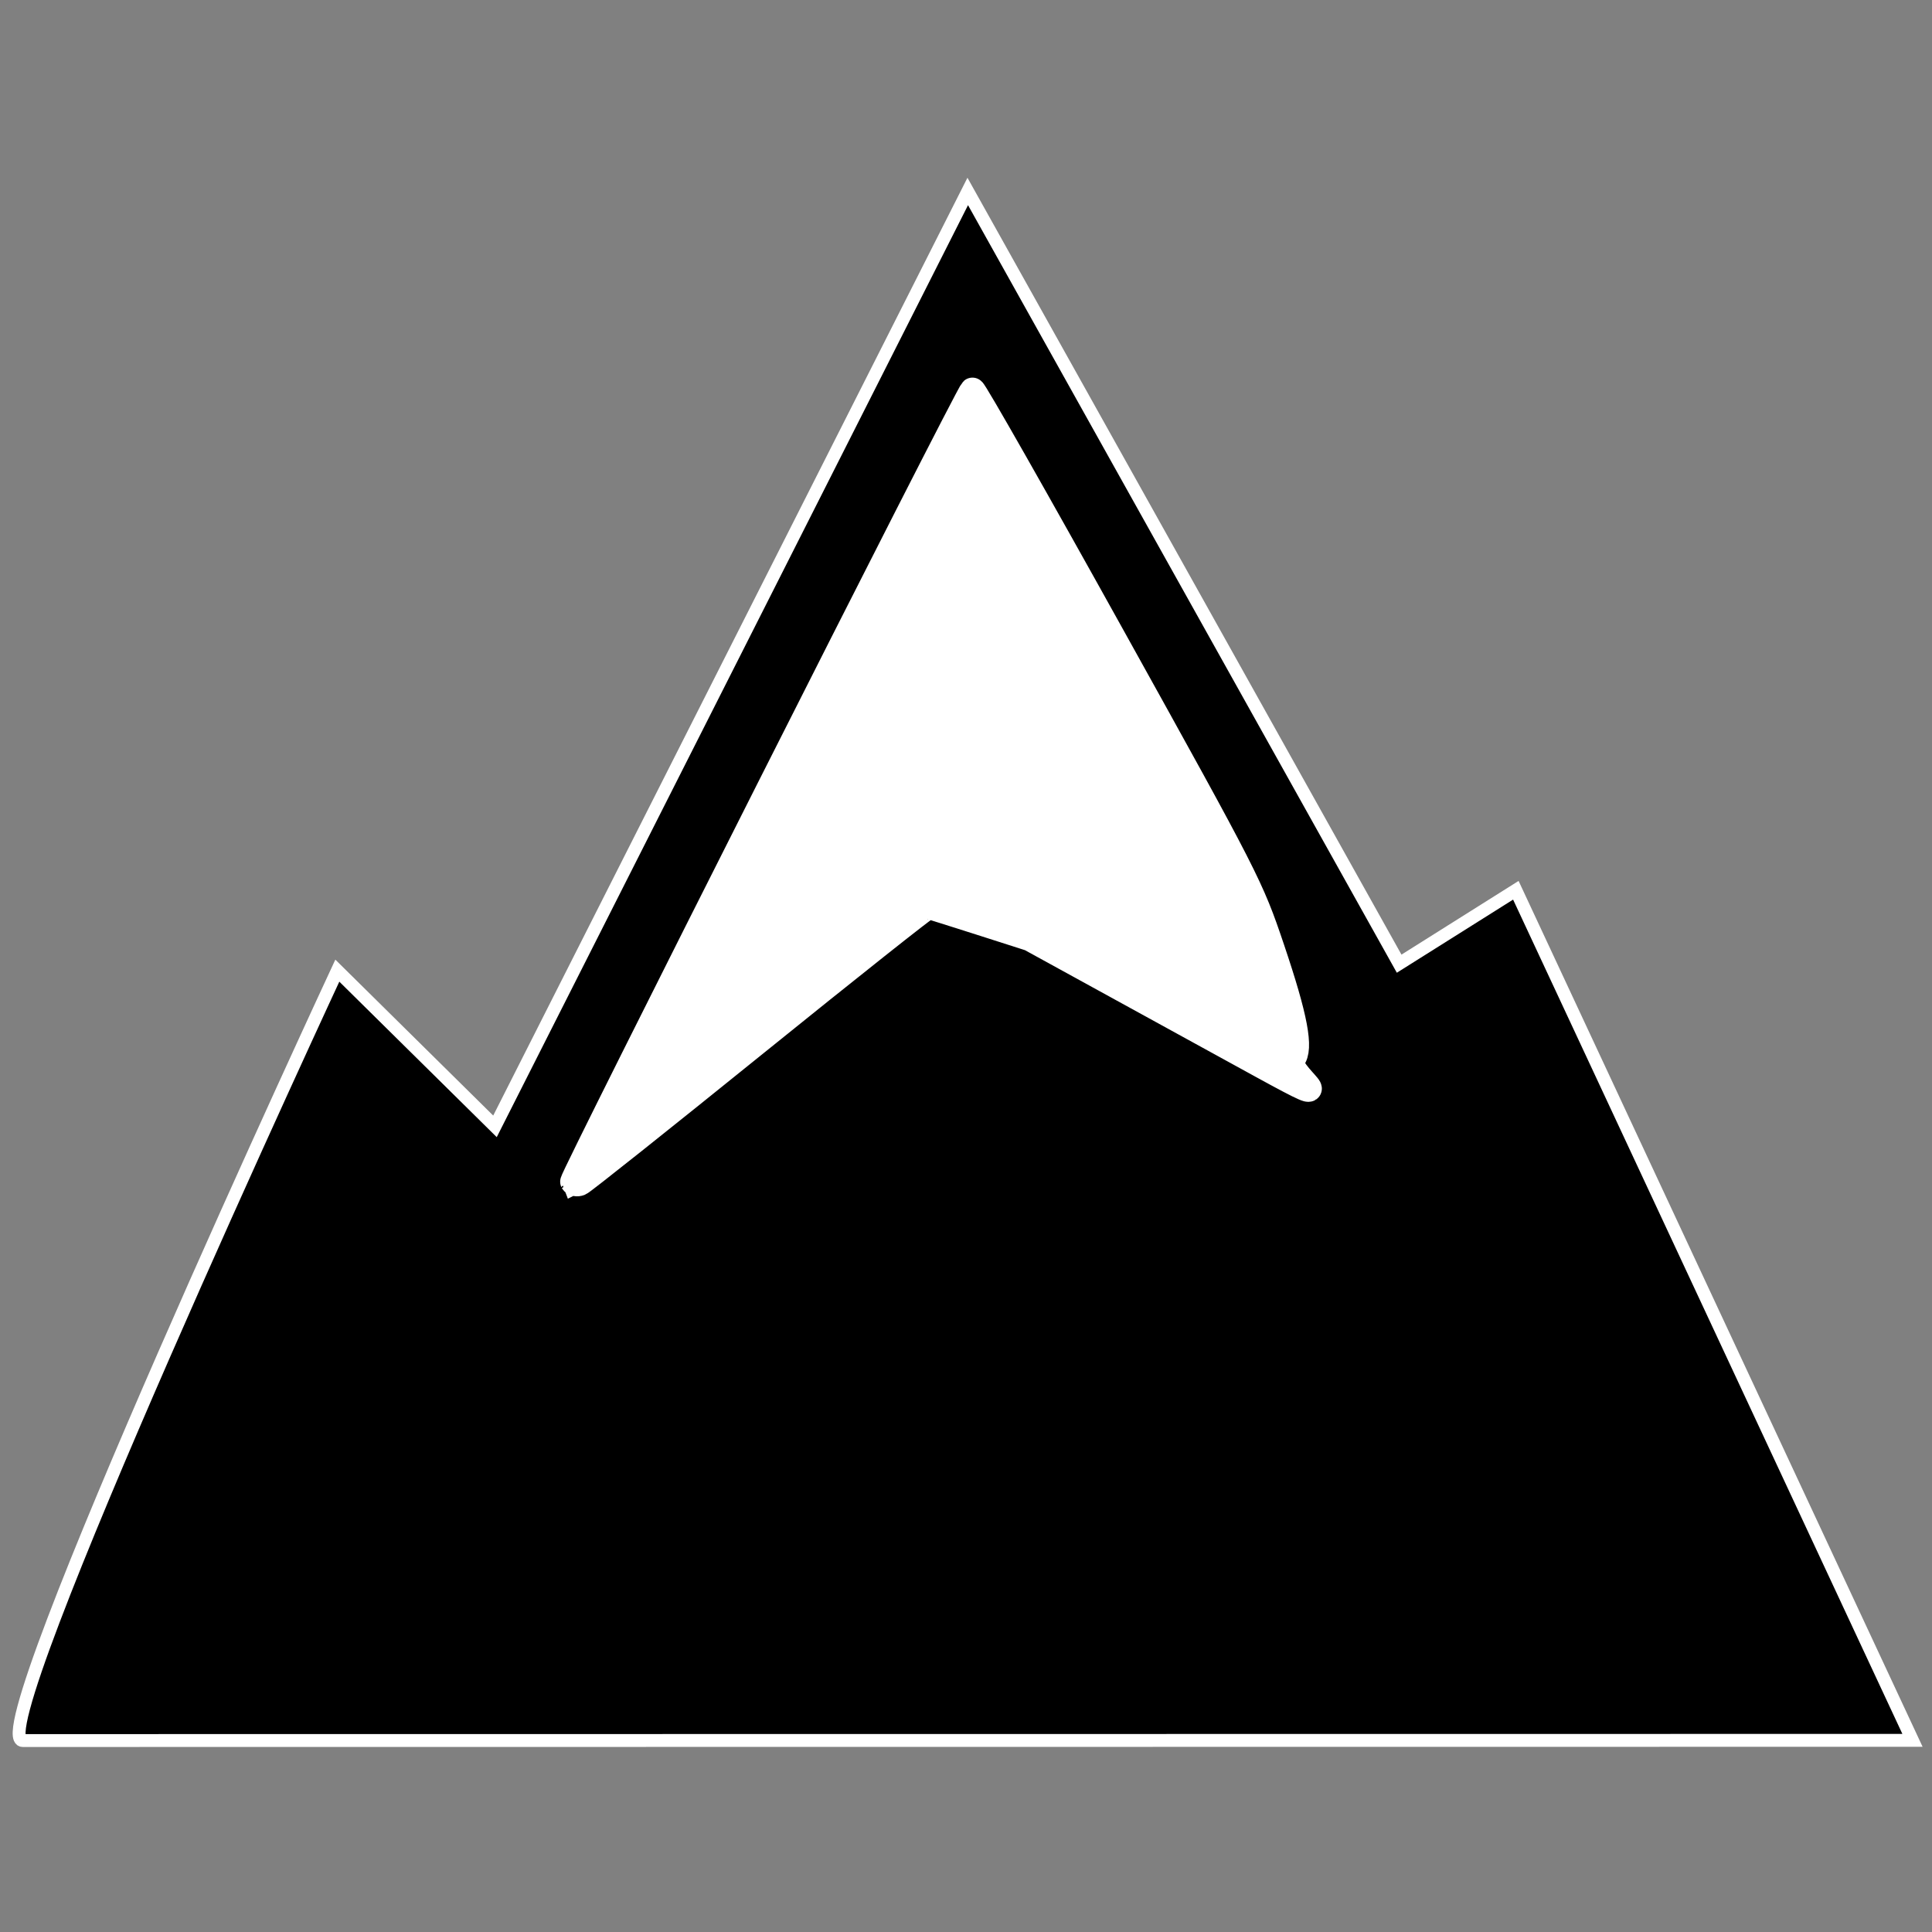 <?xml version="1.0" encoding="UTF-8" standalone="no"?>
<svg
   xmlns:dc="http://purl.org/dc/elements/1.1/"
   xmlns:cc="http://creativecommons.org/ns#"
   xmlns:rdf="http://www.w3.org/1999/02/22-rdf-syntax-ns#"
   xmlns:svg="http://www.w3.org/2000/svg"
   xmlns="http://www.w3.org/2000/svg"
   xmlns:sodipodi="http://sodipodi.sourceforge.net/DTD/sodipodi-0.dtd"
   xmlns:inkscape="http://www.inkscape.org/namespaces/inkscape"
   version="1.1"
   x="0px"
   y="0px"
   viewBox="0 0 1000 1000"
   enable-background="new 0 0 1000 1000"
   xml:space="preserve"
   id="svg1126"
   sodipodi:docname="map_mountain_top.svg"
   inkscape:version="1.0.2 (e86c870879, 2021-01-15)"><rect x="0" y="0" width="1000" height="1000" fill="#808080" stroke="none"/><defs
   id="defs1130" /><sodipodi:namedview
   pagecolor="#ffffff"
   bordercolor="#666666"
   borderopacity="1"
   objecttolerance="10"
   gridtolerance="10"
   guidetolerance="10"
   inkscape:pageopacity="0"
   inkscape:pageshadow="2"
   inkscape:window-width="1364"
   inkscape:window-height="725"
   id="namedview1128"
   showgrid="false"
   inkscape:pagecheckerboard="true"
   inkscape:zoom="0.5"
   inkscape:cx="359.12843"
   inkscape:cy="500"
   inkscape:window-x="0"
   inkscape:window-y="42"
   inkscape:window-maximized="0"
   inkscape:current-layer="svg1126" />
<g
   id="g1124"><path
     d="M 500.9,99.1 256.2,583 174.6,502.4 c 0,0 -185.4,398.5 -162.8,398.5 l 978.1,-0.1 -205.3,-440 -60.4,38 L 595.618,268.642 Z M 297.083,612.811 503.9,205 644.4,457.9 c 40.483,115 38.785,110.742 -60.6,41.5 L 479.163,465.714 Z"
     id="path1122"
     style="fill:#000000;stroke:#ffffff;stroke-width:6.667;stroke-miterlimit:4;stroke-dasharray:none;stroke-opacity:1"
     sodipodi:nodetypes="ccccccccccccccc" /></g>
<path
   style="fill:#ffffff;fill-opacity:1;stroke:#ffffff;stroke-width:13.333;stroke-miterlimit:4;stroke-dasharray:none;stroke-opacity:1"
   d="m 296.611,611.636 c -0.786,-1.394 203.721,-406.506 206.729,-409.514 0.587,-0.587 33.184,56.768 72.439,127.456 69.981,126.018 71.589,129.165 82.496,161.472 12.072,35.758 15.098,51.836 10.743,57.084 -5.539,6.673 31.319,29.3 -15.817,3.424 l -120.071,-65.916 v 0 c 0,0 -51.738,-16.643 -52.641,-16.643 -0.902,-10e-5 -41.267,32.013 -89.7,71.139 -48.432,39.127 -89.228,71.588 -90.657,72.136 -1.429,0.548 -3.013,0.261 -3.52,-0.639 z"
   id="path1970"
   sodipodi:nodetypes="sssssscsssss" /></svg>
